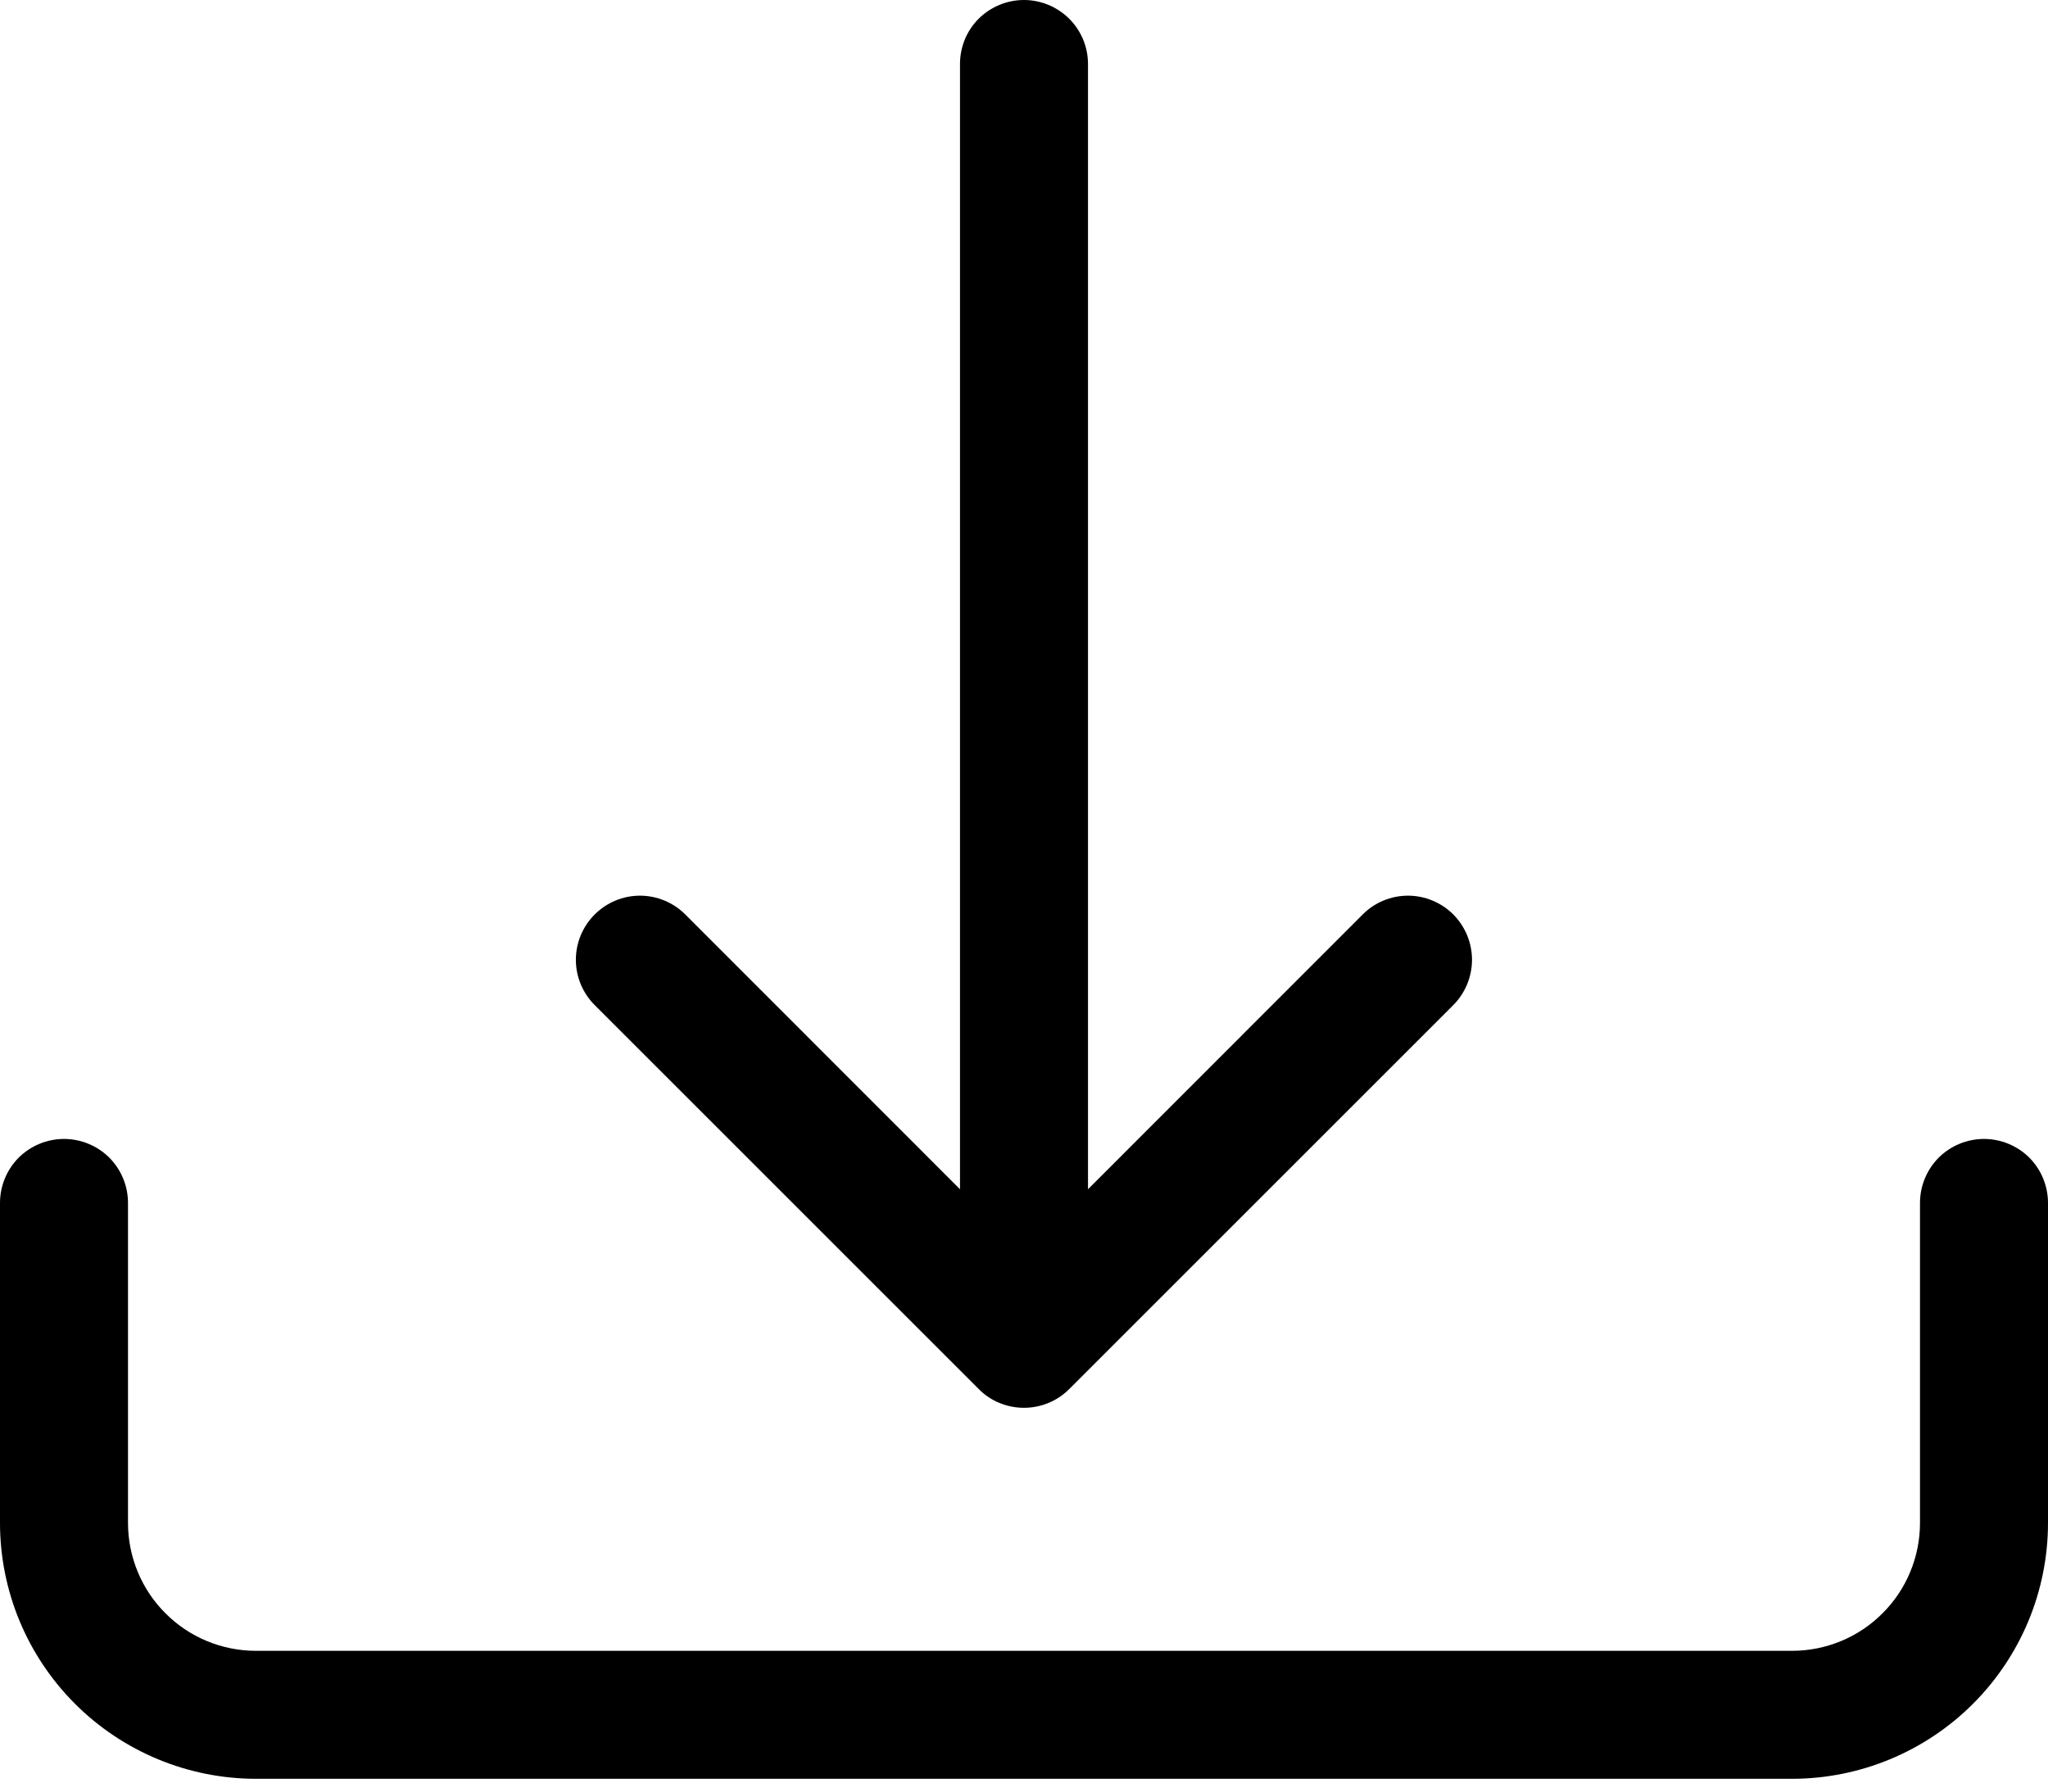 <svg width="16" height="14" viewBox="0 0 16 14" fill="none" xmlns="http://www.w3.org/2000/svg">
<path d="M0.5 8.9C0.633 8.9 0.76 8.953 0.854 9.046C0.947 9.14 1 9.267 1 9.4V11.9C1 12.165 1.105 12.42 1.293 12.607C1.48 12.795 1.735 12.9 2 12.9H14C14.265 12.9 14.52 12.795 14.707 12.607C14.895 12.42 15 12.165 15 11.9V9.4C15 9.267 15.053 9.14 15.146 9.046C15.24 8.953 15.367 8.9 15.5 8.9C15.633 8.9 15.76 8.953 15.854 9.046C15.947 9.14 16 9.267 16 9.4V11.9C16 12.431 15.789 12.939 15.414 13.314C15.039 13.689 14.53 13.9 14 13.9H2C1.47 13.9 0.961 13.689 0.586 13.314C0.211 12.939 0 12.431 0 11.9V9.4C0 9.267 0.053 9.14 0.146 9.046C0.24 8.953 0.367 8.9 0.5 8.9Z" fill="black"/>
<path d="M7.646 10.854C7.692 10.901 7.747 10.938 7.808 10.963C7.869 10.988 7.934 11.001 8 11.001C8.065 11.001 8.131 10.988 8.191 10.963C8.252 10.938 8.307 10.901 8.354 10.854L11.354 7.854C11.447 7.76 11.5 7.633 11.5 7.5C11.5 7.367 11.447 7.24 11.354 7.146C11.26 7.052 11.132 6.999 11 6.999C10.867 6.999 10.739 7.052 10.646 7.146L8.5 9.293V0.5C8.5 0.367 8.447 0.24 8.353 0.146C8.259 0.053 8.132 0 8 0C7.867 0 7.74 0.053 7.646 0.146C7.552 0.24 7.5 0.367 7.5 0.5V9.293L5.354 7.146C5.26 7.052 5.132 6.999 5 6.999C4.867 6.999 4.74 7.052 4.646 7.146C4.552 7.24 4.499 7.367 4.499 7.5C4.499 7.633 4.552 7.76 4.646 7.854L7.646 10.854Z" fill="black"/>
</svg>
